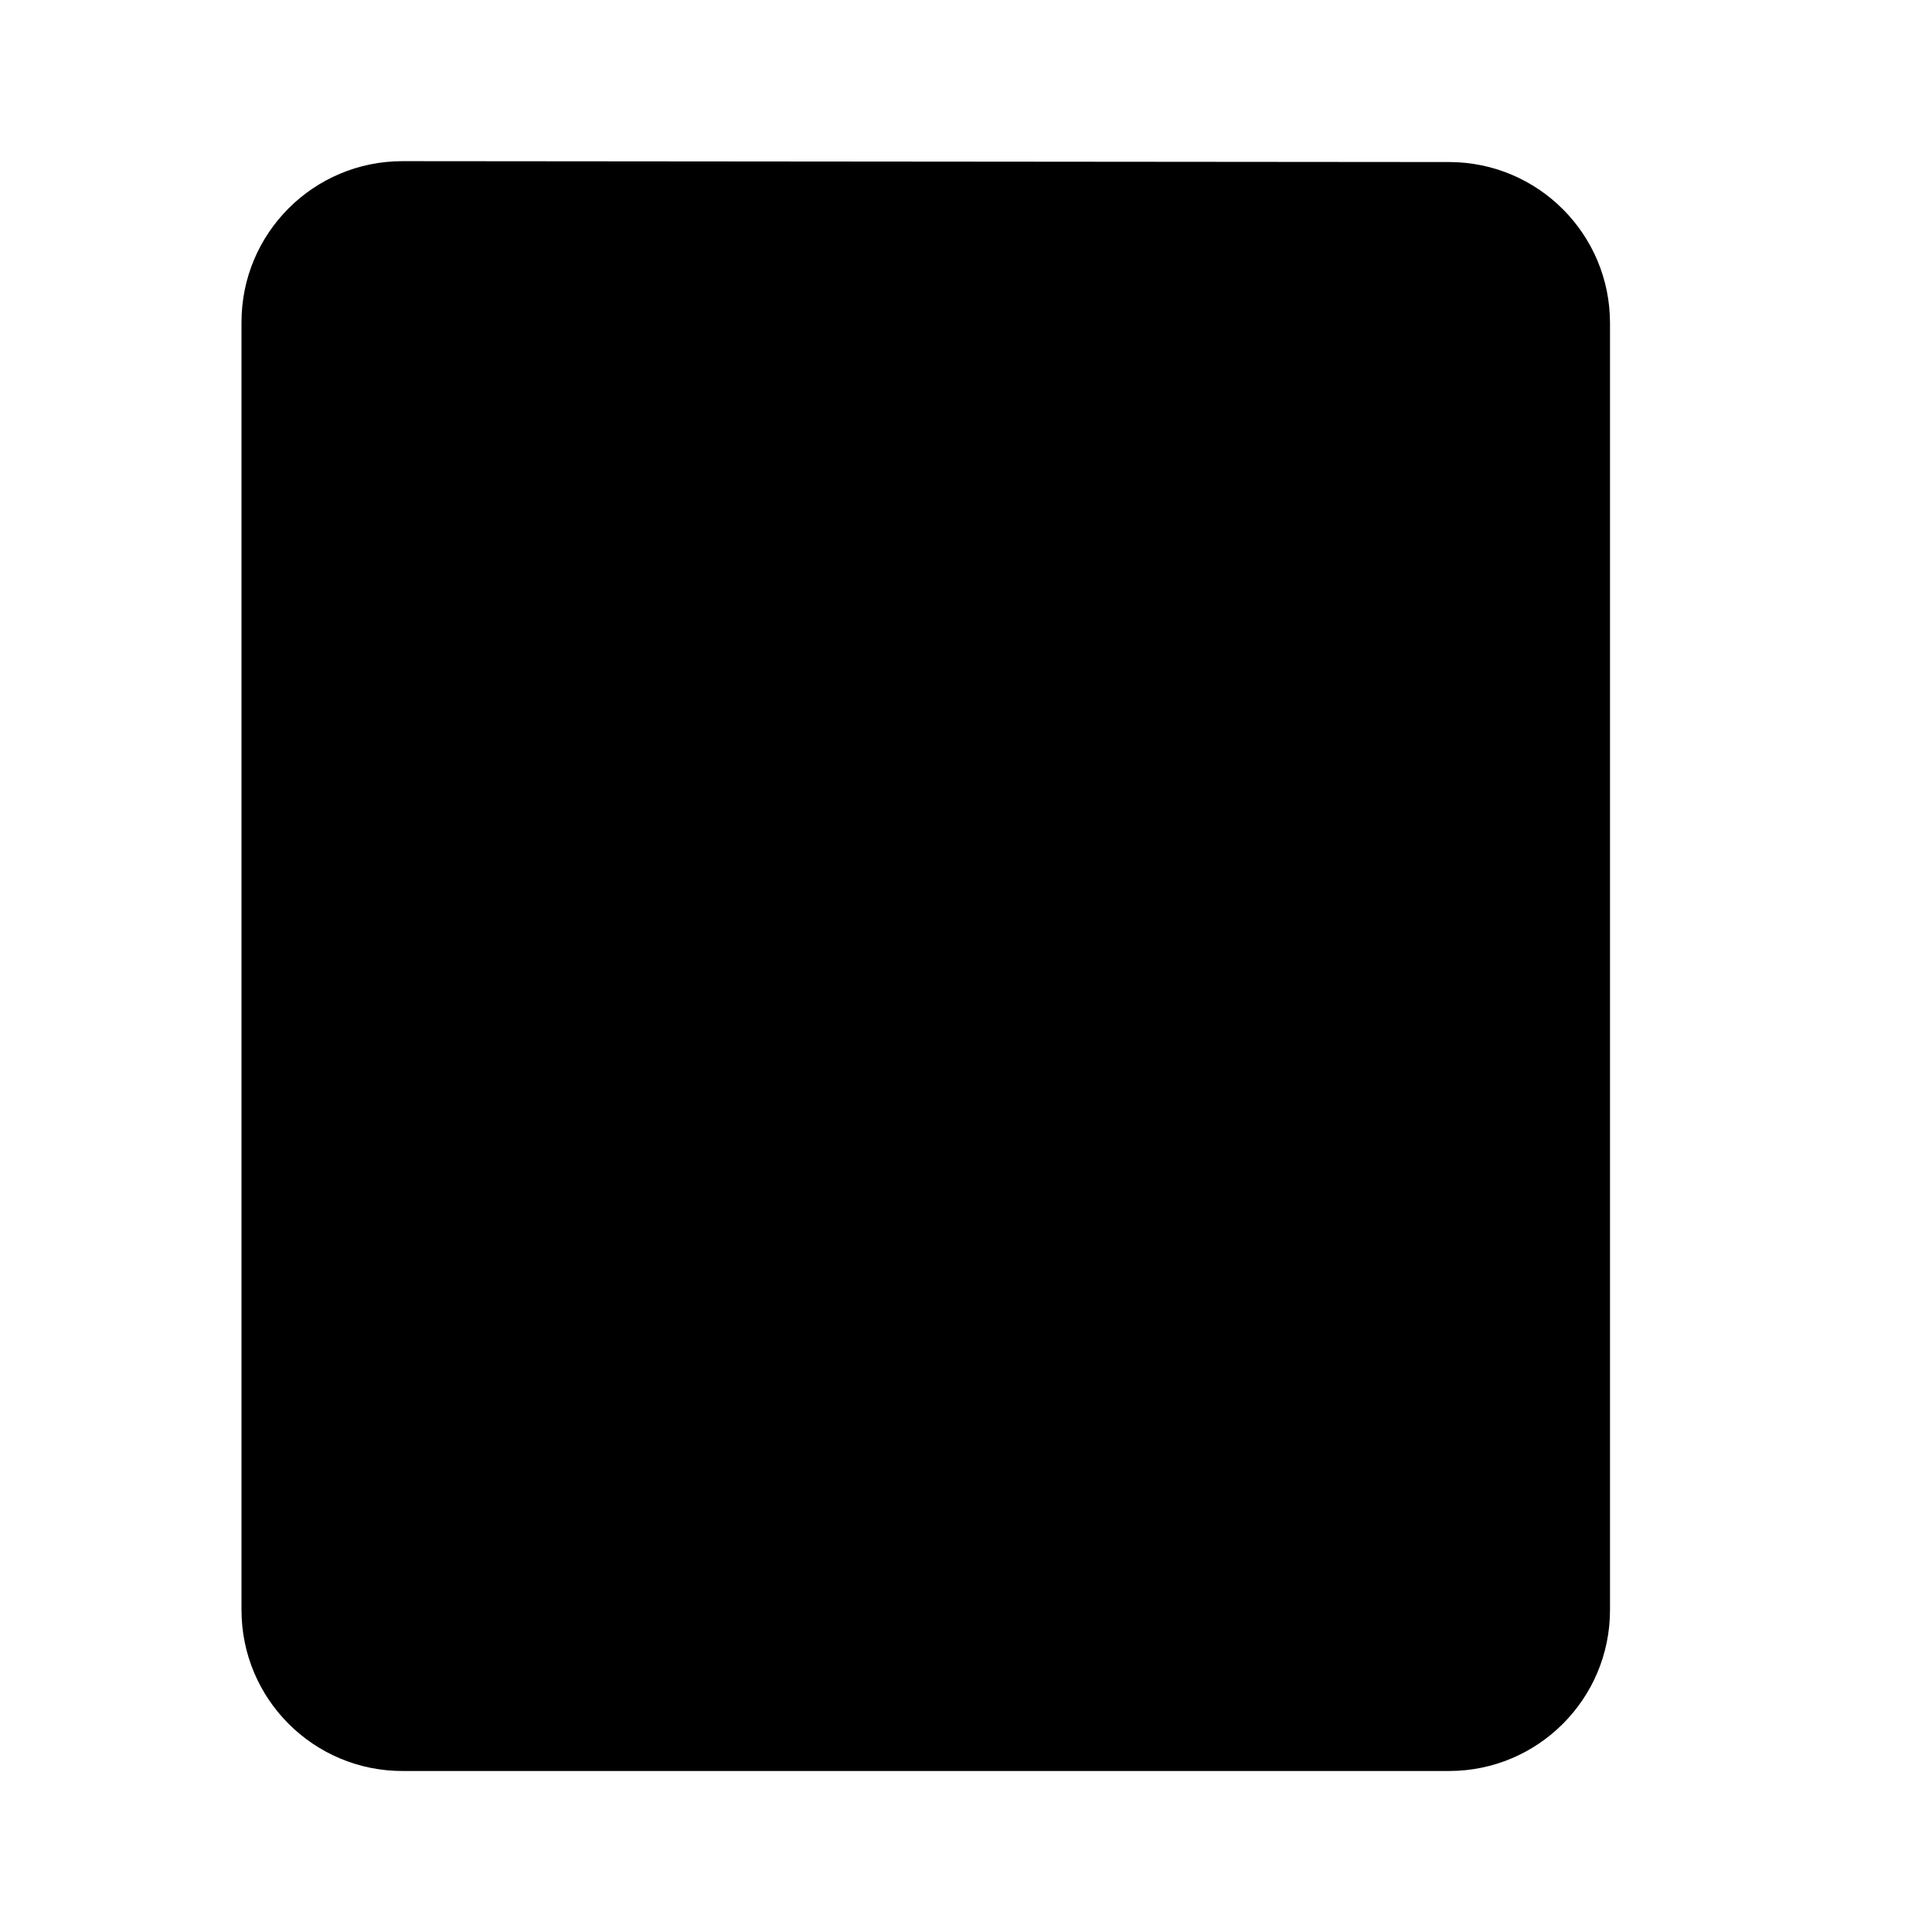 <svg viewBox="0 0 24 24" xmlns="http://www.w3.org/2000/svg"><path d="M5 22C3.895 22 3 21.105 3 20L3 4.002C3 2.896 3.896 2.001 5.002 2.002L18.002 2.013C19.106 2.014 20 2.909 20 4.013L20 20C20 21.105 19.105 22 18 22H5Z"/><path d="M15.5 7H7.5M13.278 12H9.722"/></svg>